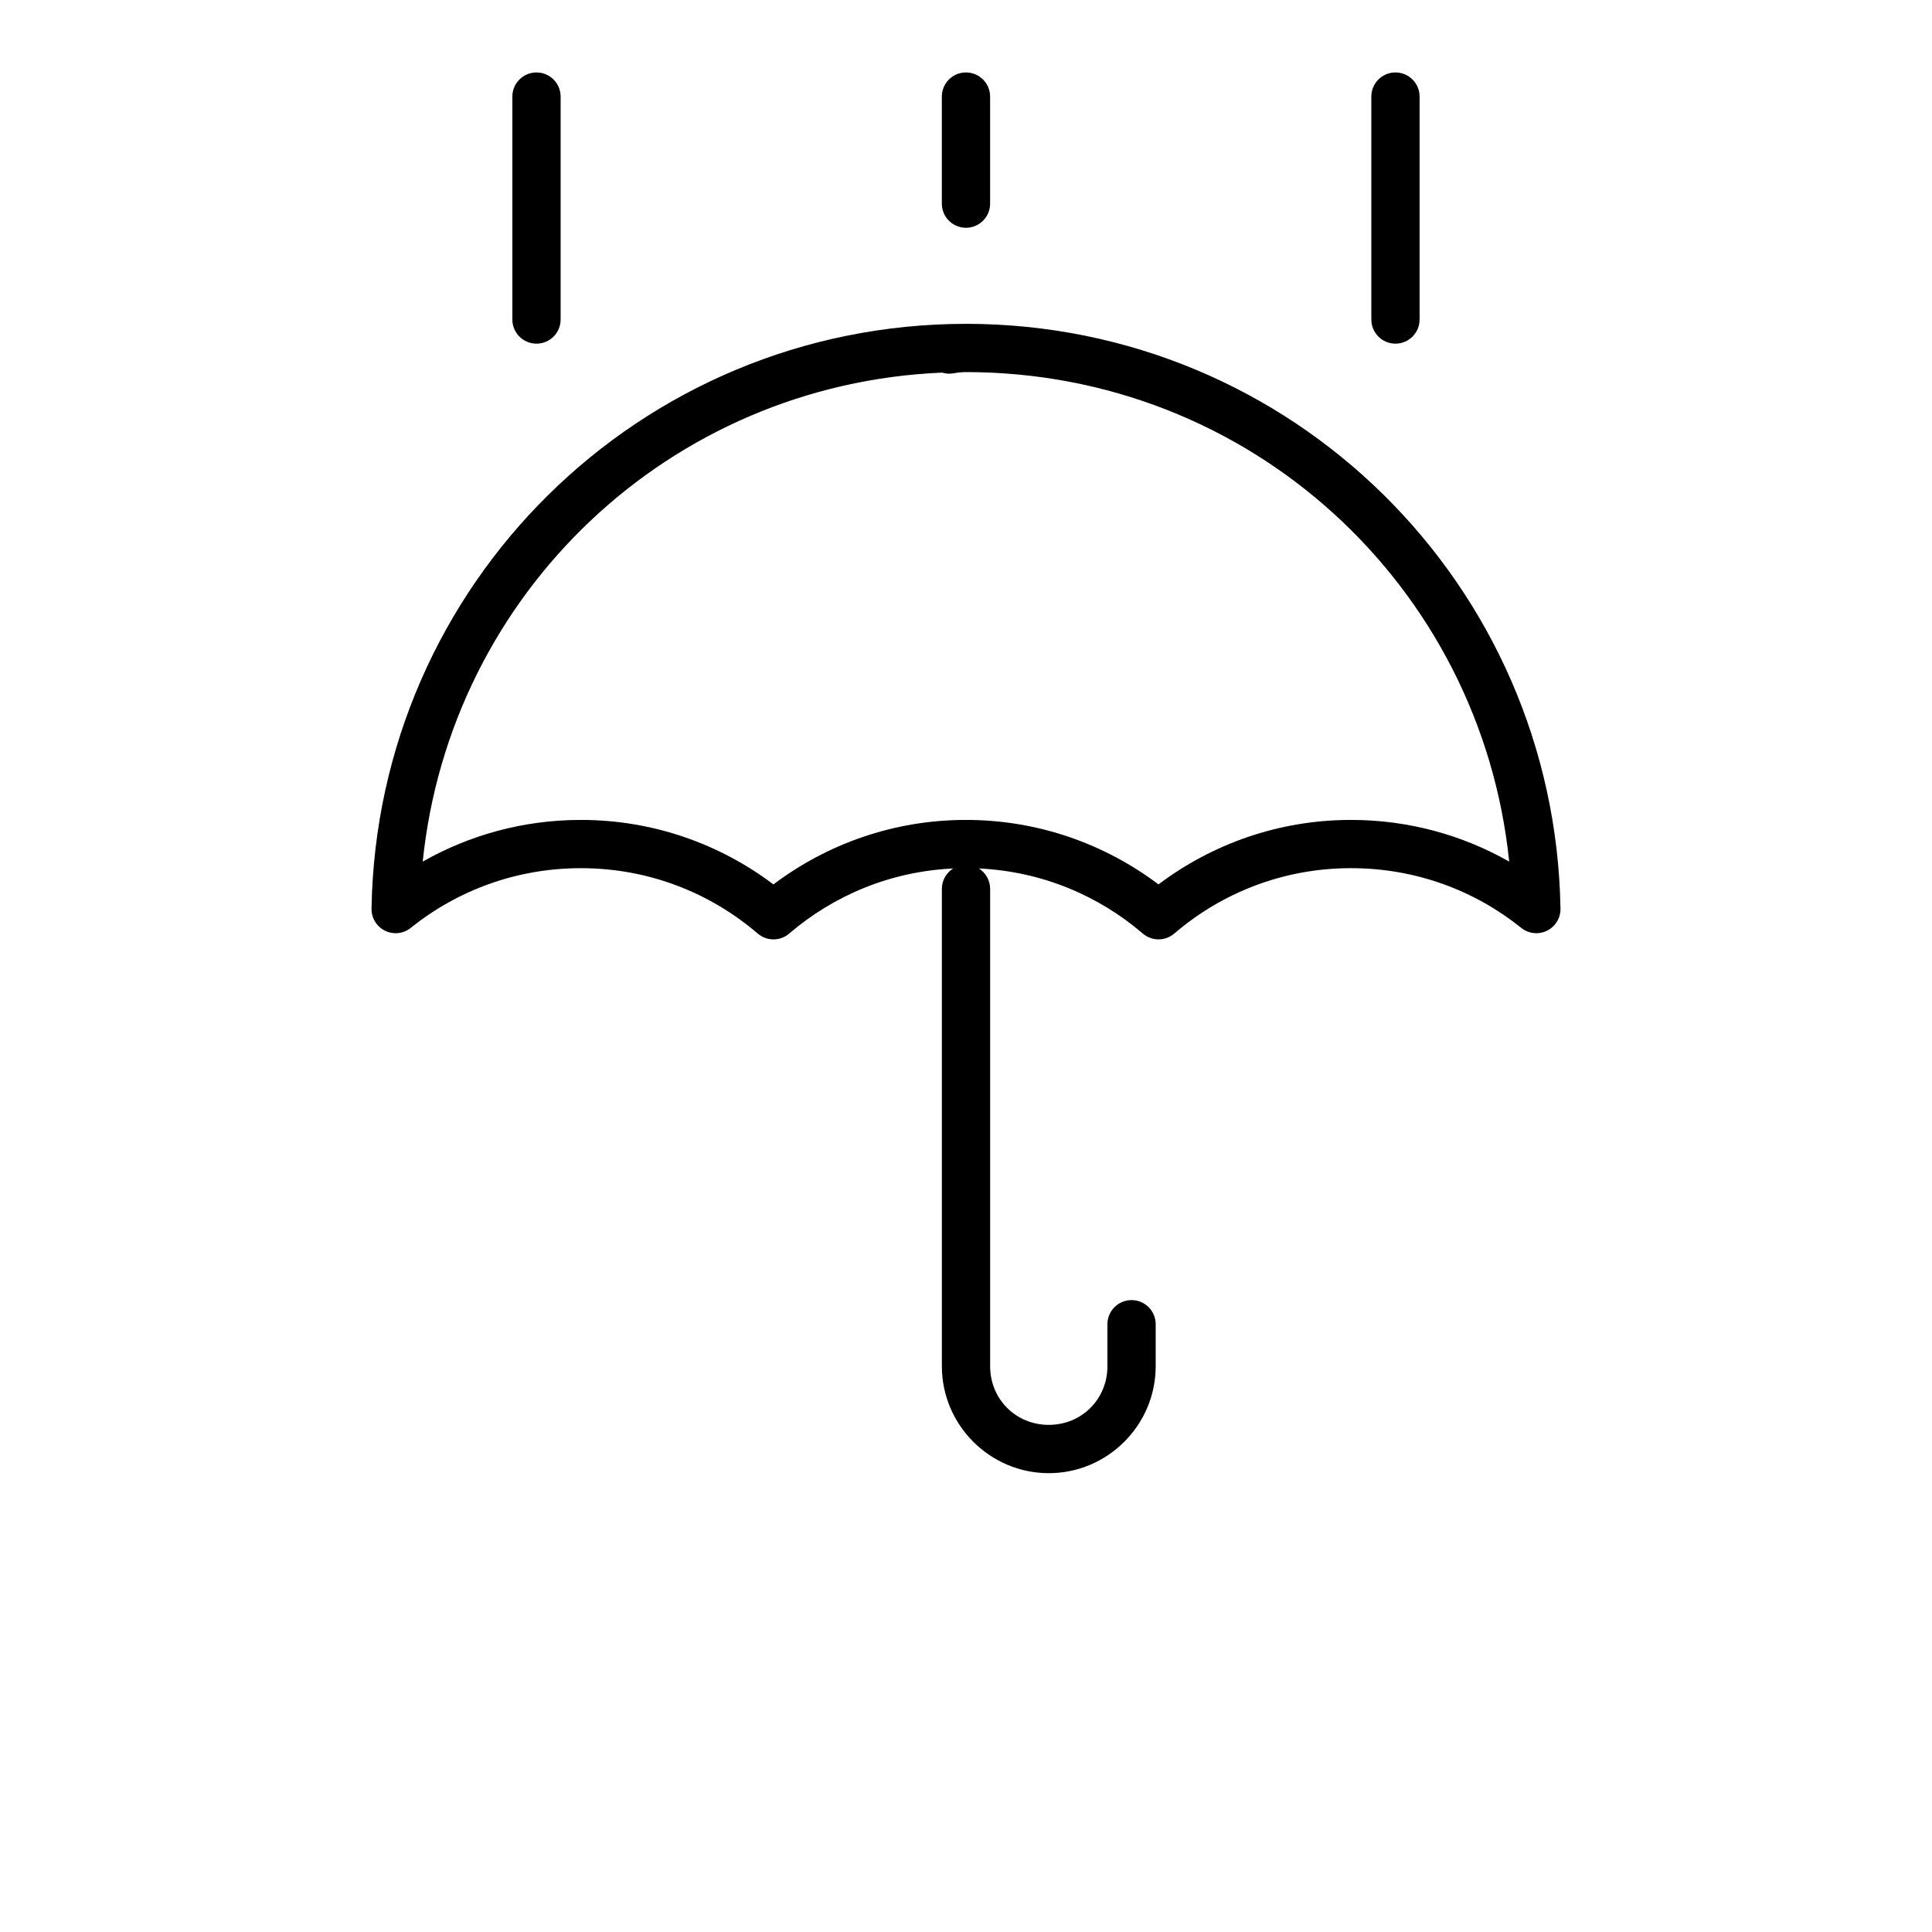 <?xml version="1.0" encoding="UTF-8"?>
<svg width="700pt" height="700pt" version="1.1" viewBox="0 0 700 700" xmlns="http://www.w3.org/2000/svg">
 <path d="m194.25 26.25c-4.824 0.066-8.68 4.043-8.613 8.867v80.527c-0.066 4.879 3.863 8.871 8.746 8.871 4.879 0 8.812-3.992 8.742-8.871v-80.527c0.066-4.93-3.945-8.941-8.875-8.867zm155.61 0c-4.824 0.066-8.68 4.043-8.613 8.867v38.543c-0.066 4.879 3.867 8.867 8.746 8.867s8.812-3.992 8.742-8.867v-38.543c0.066-4.93-3.945-8.941-8.875-8.867zm155.61 0c-4.824 0.066-8.68 4.043-8.613 8.867v80.527c-0.066 4.879 3.867 8.867 8.746 8.867s8.812-3.992 8.742-8.867v-80.527c0.066-4.93-3.945-8.941-8.875-8.867zm-155.48 91.078c-0.066 0-0.164 0-0.23 0.004-117.92 0.133-213.18 94.41-215.15 211.89-0.066 3.391 1.852 6.508 4.894 8 3.043 1.492 6.676 1.09 9.32-1.031 16.863-13.535 38.211-21.633 61.66-21.633 24.59 0 46.848 8.938 64.066 23.699 3.273 2.805 8.105 2.805 11.379 0 16.129-13.816 36.676-22.535 59.41-23.59-2.574 1.625-4.121 4.469-4.082 7.512v172.84c0 21.309 17.426 38.738 38.734 38.738 21.309 0 38.734-17.43 38.734-38.738v-15.102c0.066-4.875-3.867-8.867-8.742-8.867-4.879 0-8.812 3.988-8.746 8.867v15.098c0 11.922-9.324 21.246-21.246 21.246-11.922 0-21.246-9.324-21.246-21.246v-172.84c0.031-3.043-1.504-5.887-4.078-7.512 22.73 1.055 43.277 9.773 59.402 23.59 3.273 2.805 8.105 2.805 11.379 0 17.223-14.762 39.477-23.699 64.066-23.699 23.449 0 44.797 8.098 61.66 21.633 2.644 2.121 6.277 2.523 9.32 1.031 3.043-1.492 4.953-4.609 4.894-7.996-1.973-117.55-97.34-211.87-215.36-211.89h-0.031zm0 17.488c102.87 0 186.54 77.336 196.82 177.36-16.895-9.602-36.461-15.105-57.309-15.105-26.223 0-50.375 8.746-69.758 23.367-19.383-14.617-43.539-23.367-69.758-23.367-26.215 0-50.371 8.75-69.758 23.367-19.387-14.621-43.539-23.367-69.758-23.367-20.848 0-40.414 5.504-57.309 15.105 9.996-97.199 89.305-172.98 188.18-177.17 1.391 0.434 2.867 0.508 4.297 0.23 1.438-0.266 2.859-0.406 4.277-0.41h0.066z"/>
</svg>
